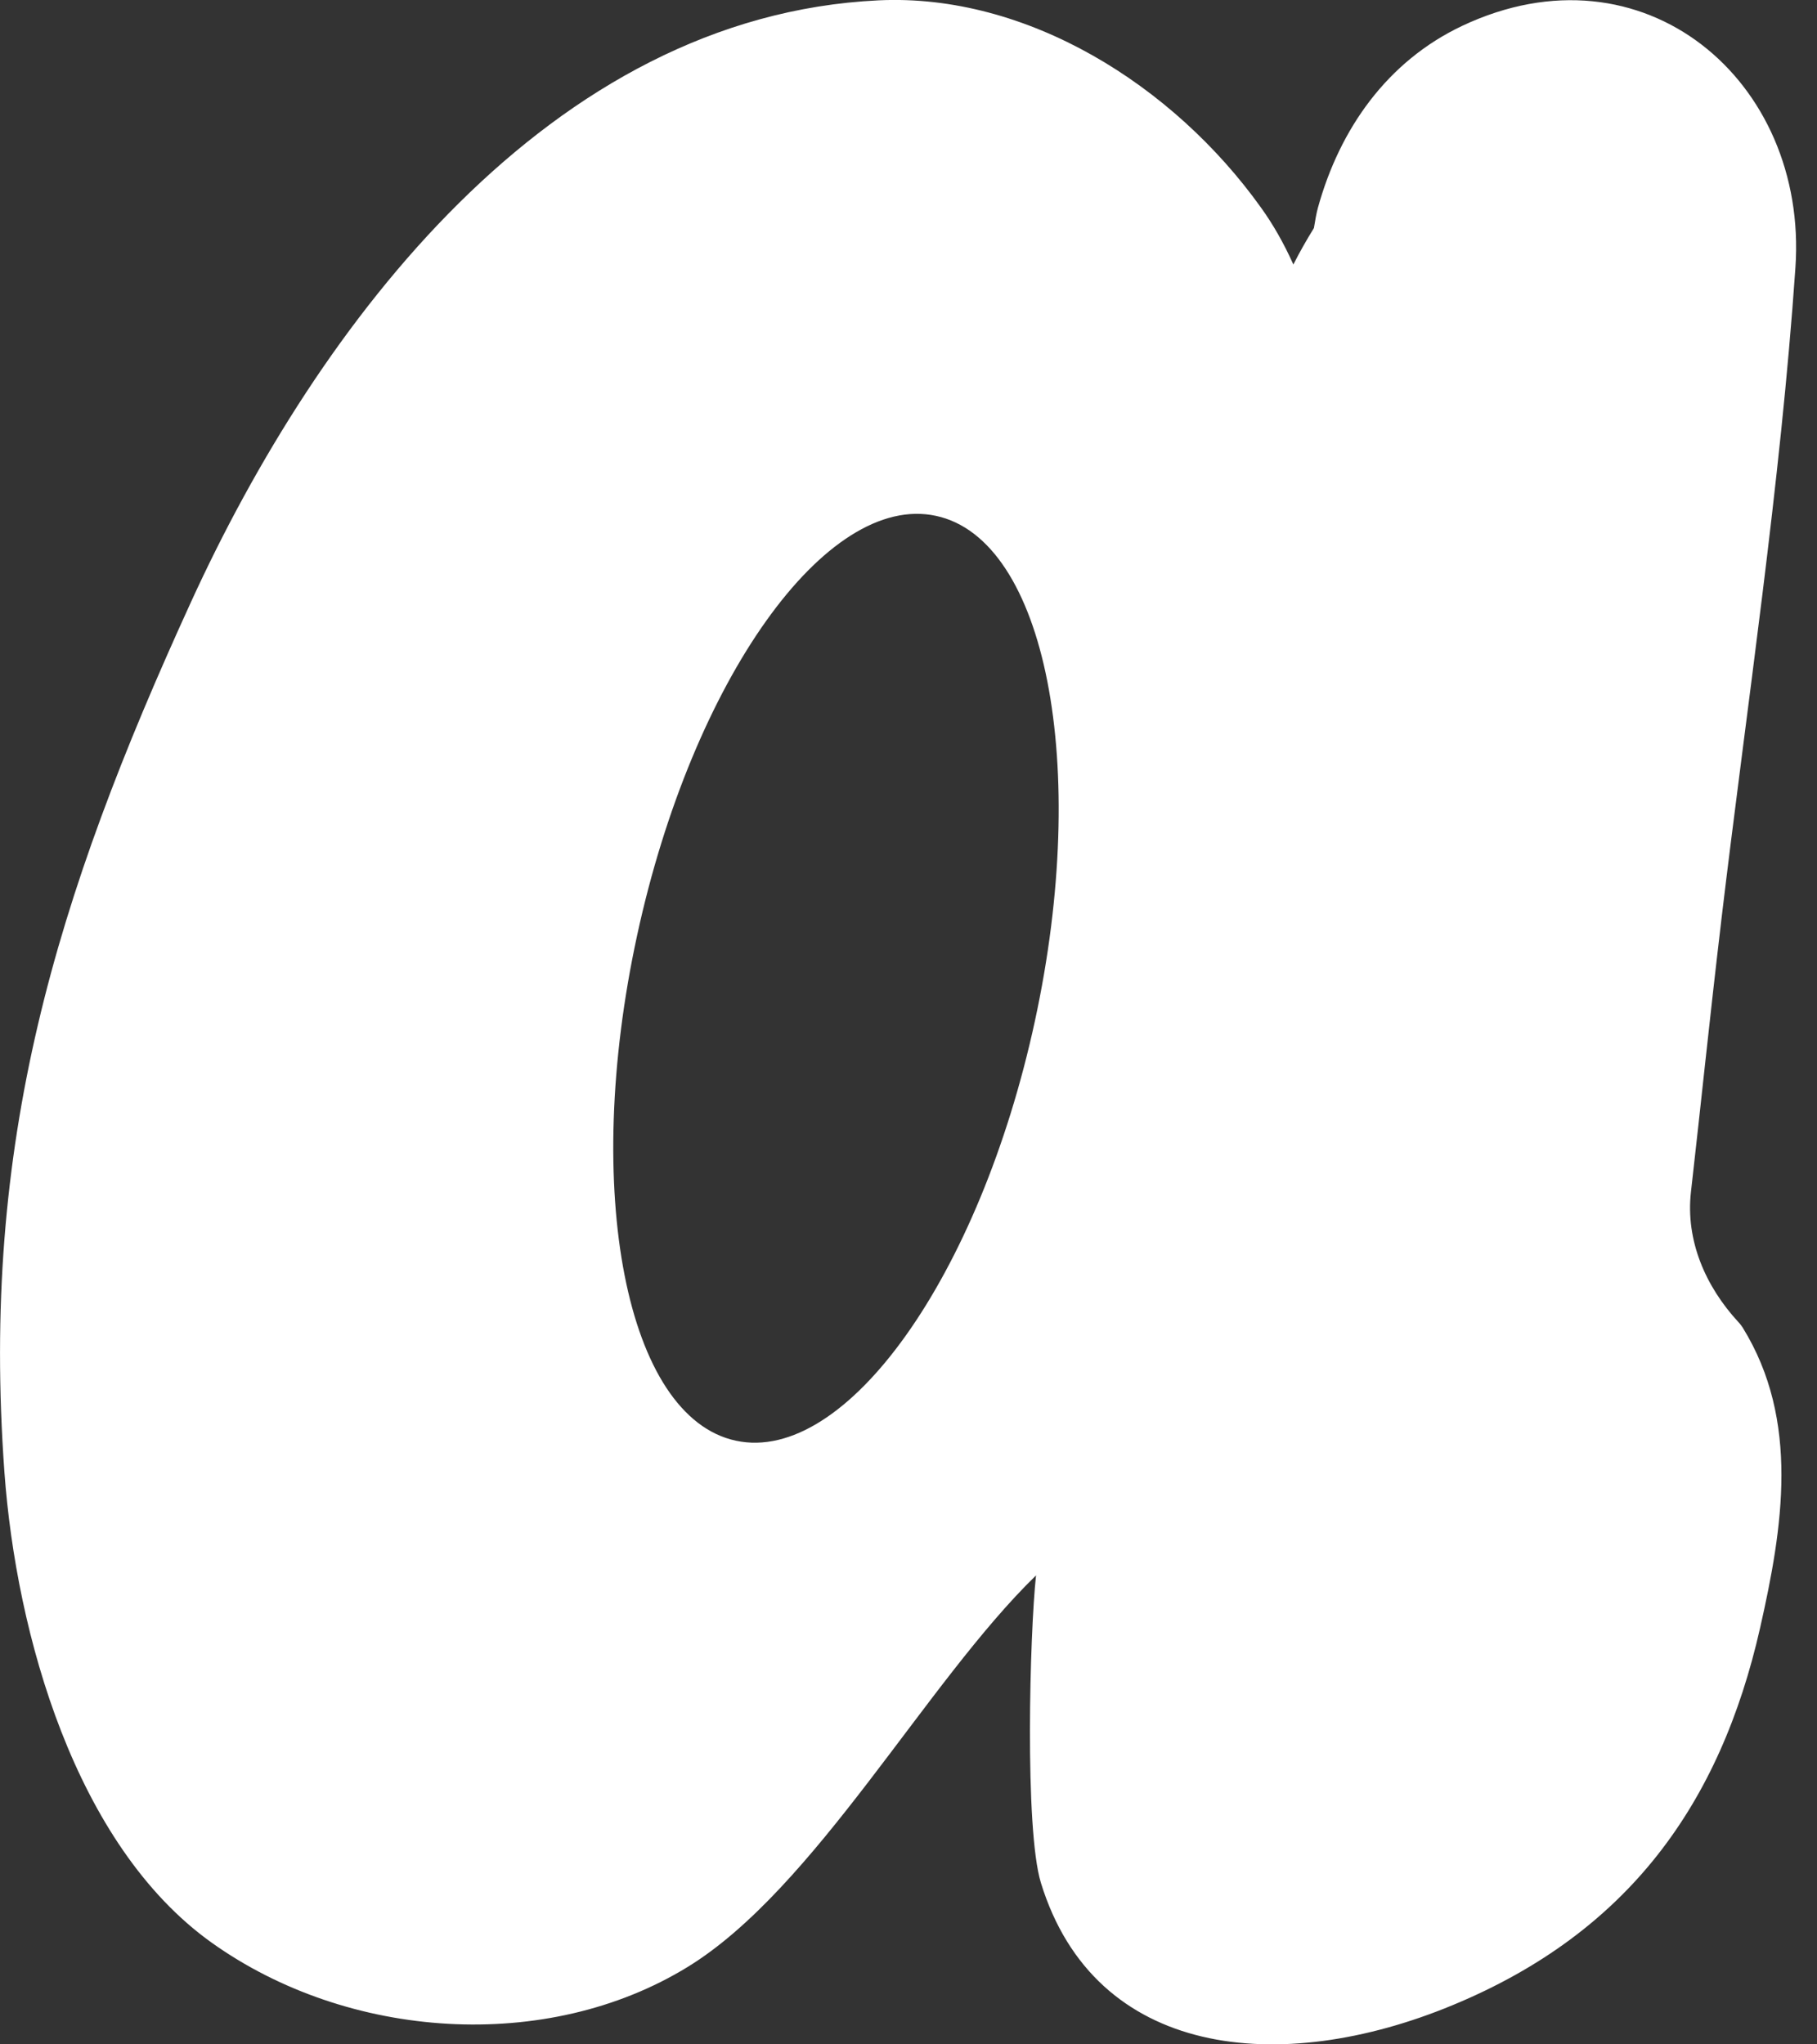 <svg width="16" height="18" viewBox="0 0 16 18" fill="none" xmlns="http://www.w3.org/2000/svg">
<rect x="0" y="0" width="16" height="18" fill="#333333" stroke="none"/>
<path d="M15.157 8.105C15.384 6.197 15.678 4.273 15.81 2.356C15.923 0.711 14.471 -0.526 12.875 0.228C12.216 0.54 11.797 1.134 11.605 1.83C11.591 1.881 11.581 1.942 11.57 2.008C11.505 2.113 11.444 2.22 11.389 2.329C11.306 2.143 11.208 1.972 11.104 1.828C10.33 0.745 9.039 -0.059 7.736 0.003C4.84 0.141 2.8 2.857 1.683 5.298C0.486 7.913 -0.171 10.067 0.039 12.963C0.143 14.388 0.662 16.246 1.863 17.104C3.065 17.962 4.813 18.081 6.056 17.318C7.177 16.63 8.155 14.811 9.123 13.871C9.068 14.374 9.021 16.105 9.166 16.578C9.641 18.122 11.271 18.285 12.791 17.655C14.338 17.015 15.148 15.883 15.499 14.333C15.698 13.454 15.852 12.507 15.345 11.688C15.334 11.672 15.323 11.656 15.309 11.642C15.017 11.326 14.842 10.921 14.89 10.495C14.981 9.696 15.051 9 15.157 8.107V8.105ZM9.113 8.99C8.626 11.239 7.447 12.893 6.48 12.685C5.513 12.478 5.123 10.486 5.61 8.237C6.097 5.988 7.275 4.333 8.242 4.542C9.209 4.749 9.6 6.741 9.113 8.99Z" fill="white"/>
</svg>

